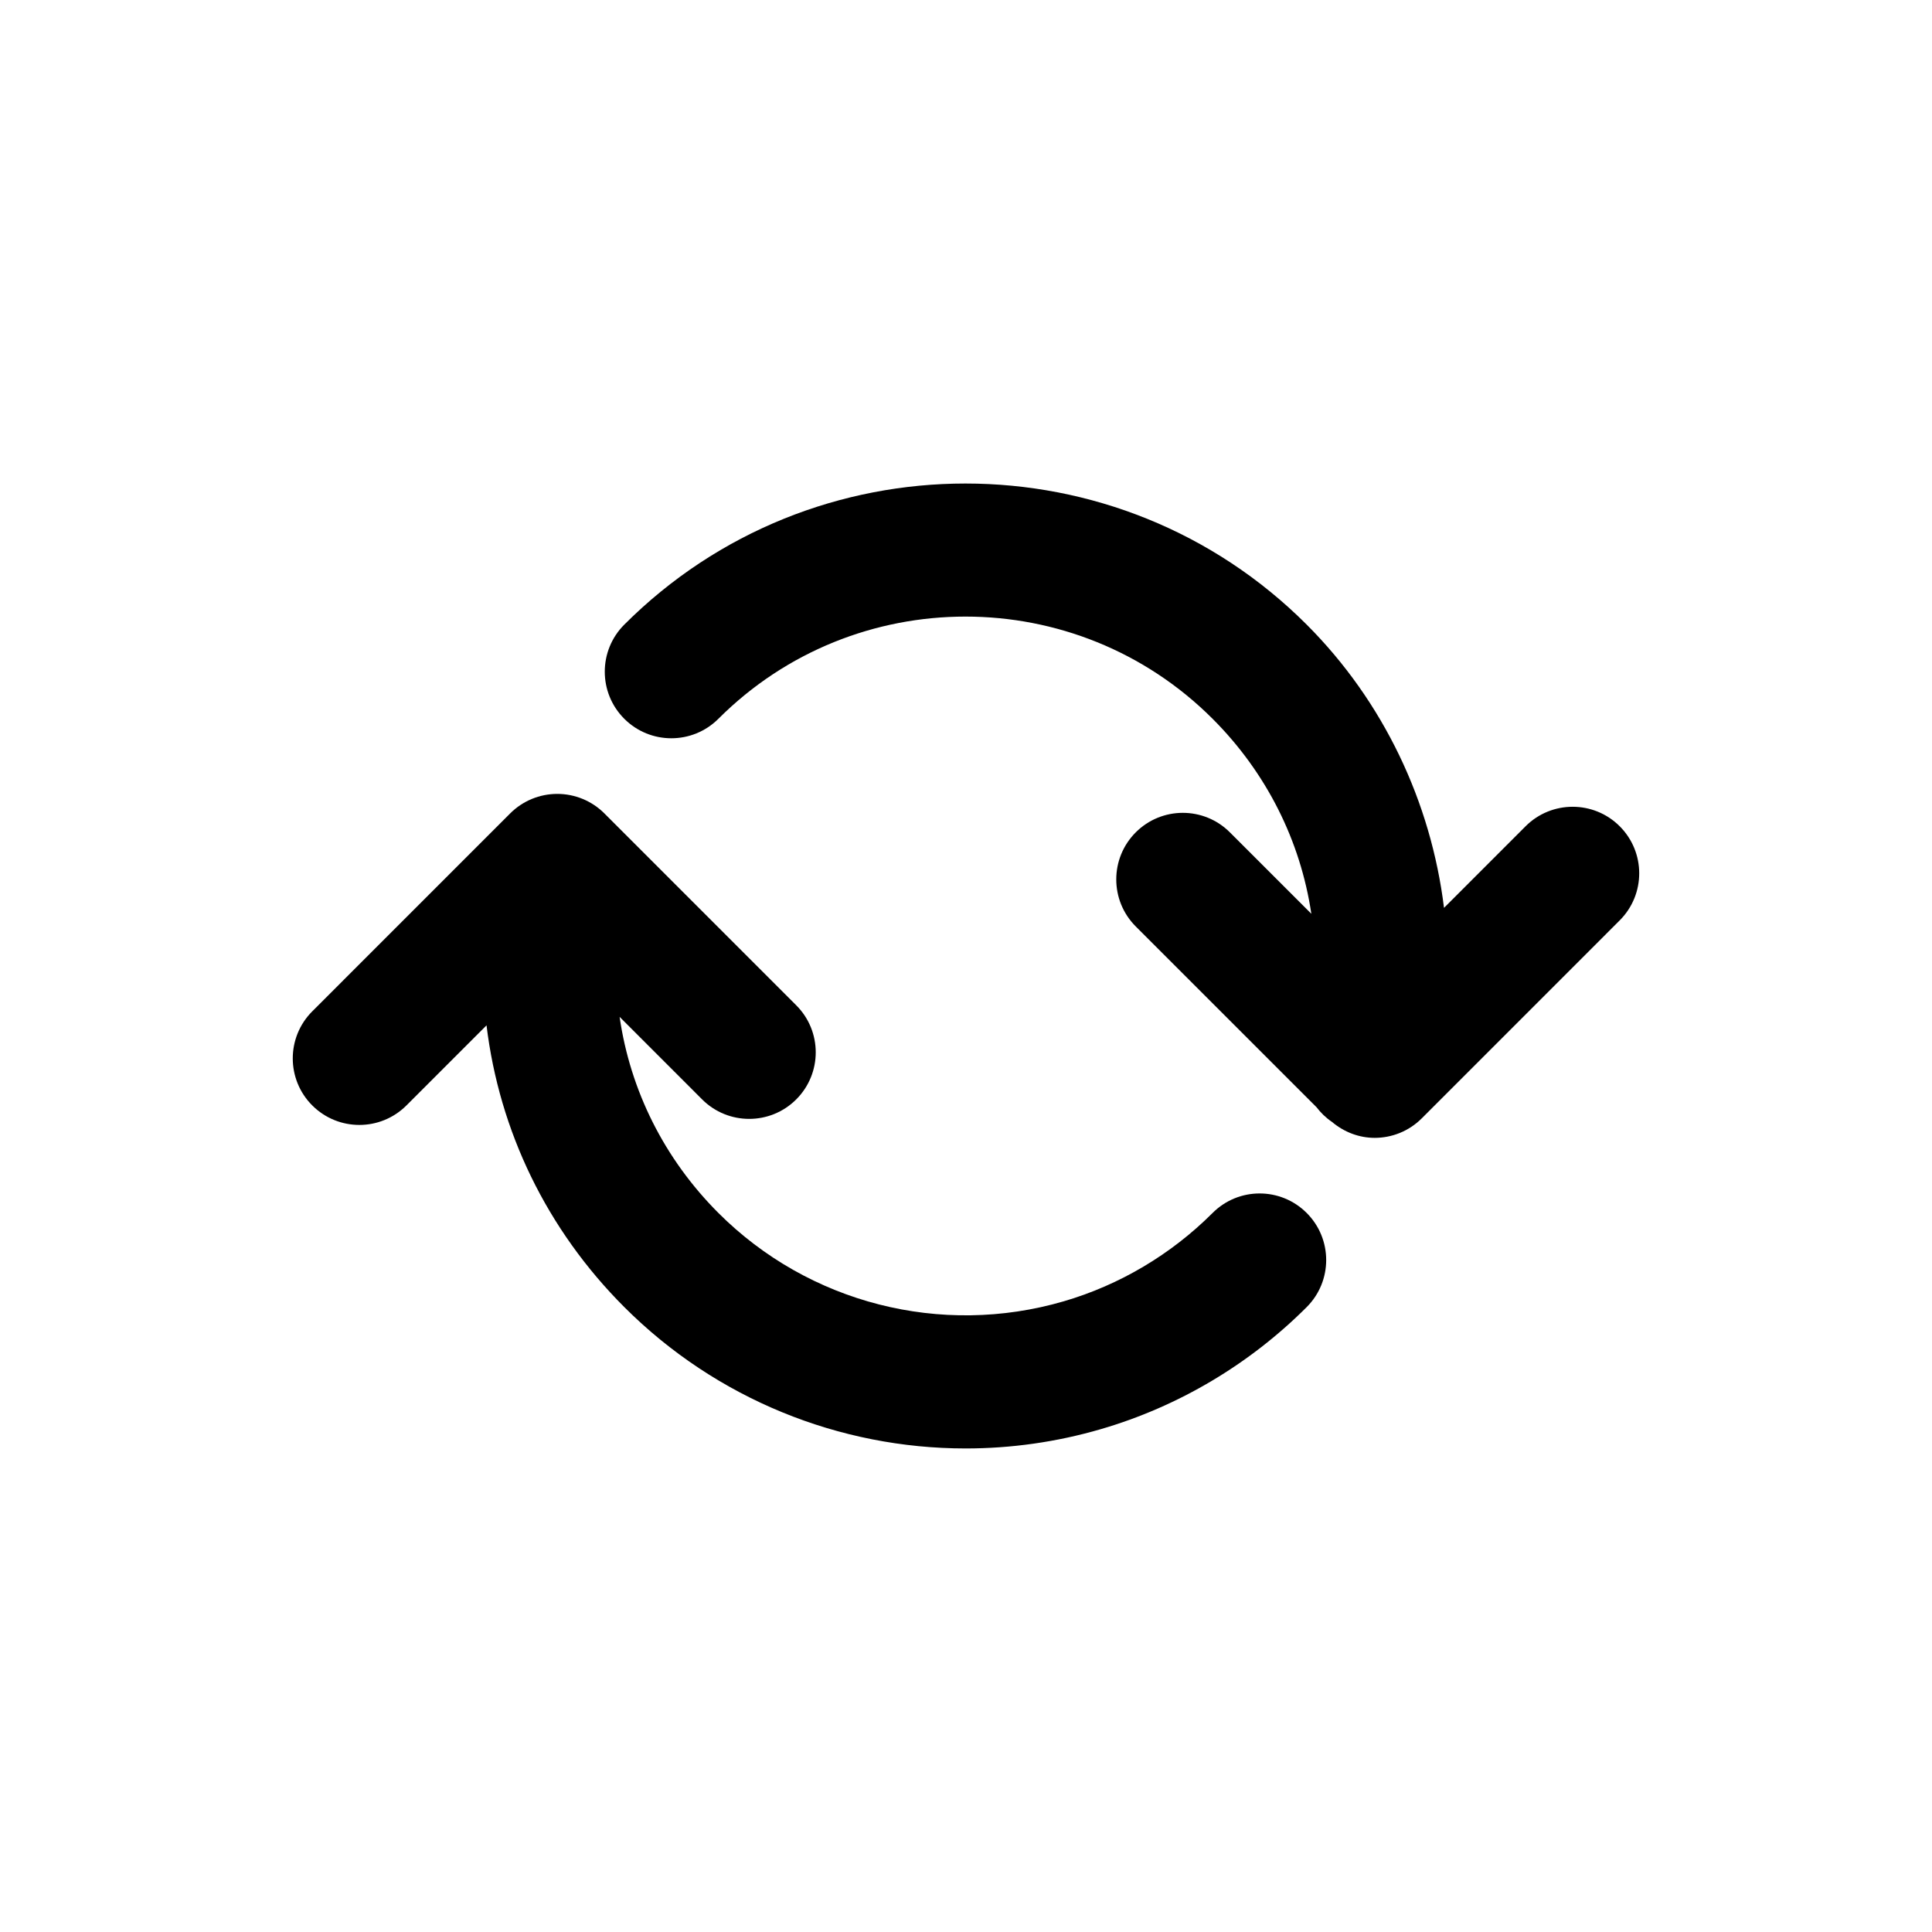 <?xml version="1.0" encoding="utf-8"?>
<!-- Generator: Adobe Illustrator 16.0.0, SVG Export Plug-In . SVG Version: 6.00 Build 0)  -->
<!DOCTYPE svg PUBLIC "-//W3C//DTD SVG 1.1//EN" "http://www.w3.org/Graphics/SVG/1.1/DTD/svg11.dtd">
<svg version="1.1" id="Calque_1" xmlns="http://www.w3.org/2000/svg" xmlns:xlink="http://www.w3.org/1999/xlink" x="0px" y="0px"
	 width="127.56px" height="127.56px" viewBox="0 0 127.56 127.56" enable-background="new 0 0 127.56 127.56" xml:space="preserve">
<g>
	<path d="M106.941,54.554c-1.715-1.716-4.498-1.716-6.215,0l-5.385,5.387c-0.859-6.977-3.986-13.618-9.066-18.7
		c-12.422-12.422-32.635-12.422-45.057,0c-1.717,1.717-1.717,4.5,0,6.216c1.715,1.716,4.498,1.716,6.215,0
		c8.996-8.996,23.631-8.996,32.627,0c3.578,3.577,5.807,8.079,6.521,12.875l-5.379-5.377c-1.715-1.716-4.498-1.716-6.213,0
		c-1.717,1.716-1.717,4.499,0,6.215l11.93,11.929c0.285,0.374,0.625,0.705,1.023,0.974c0.816,0.688,1.812,1.054,2.82,1.054
		c1.125,0,2.252-0.43,3.109-1.288l13.068-13.069C108.658,59.053,108.658,56.271,106.941,54.554"/>
</g>
<g>
	<path d="M80.061,80.086c-2.738,2.737-6.137,4.755-9.826,5.832c-8.102,2.364-16.84,0.13-22.803-5.832
		c-3.582-3.584-5.822-8.1-6.523-12.948l5.449,5.45c1.715,1.715,4.498,1.715,6.213,0c1.717-1.717,1.717-4.499,0-6.214L39.902,53.703
		c-0.824-0.823-1.941-1.286-3.107-1.286s-2.283,0.462-3.107,1.285l-13.07,13.071c-1.717,1.716-1.717,4.499,0,6.214
		c0.859,0.858,1.984,1.287,3.109,1.287c1.123,0,2.248-0.429,3.107-1.287l5.289-5.289c0.844,6.968,3.971,13.478,9.096,18.602
		c6.061,6.063,14.201,9.334,22.539,9.334c2.982,0,5.992-0.418,8.939-1.279c5.105-1.489,9.799-4.275,13.578-8.055
		c1.715-1.715,1.715-4.497,0-6.213C84.559,78.368,81.777,78.368,80.061,80.086"/>
</g>
</svg>
